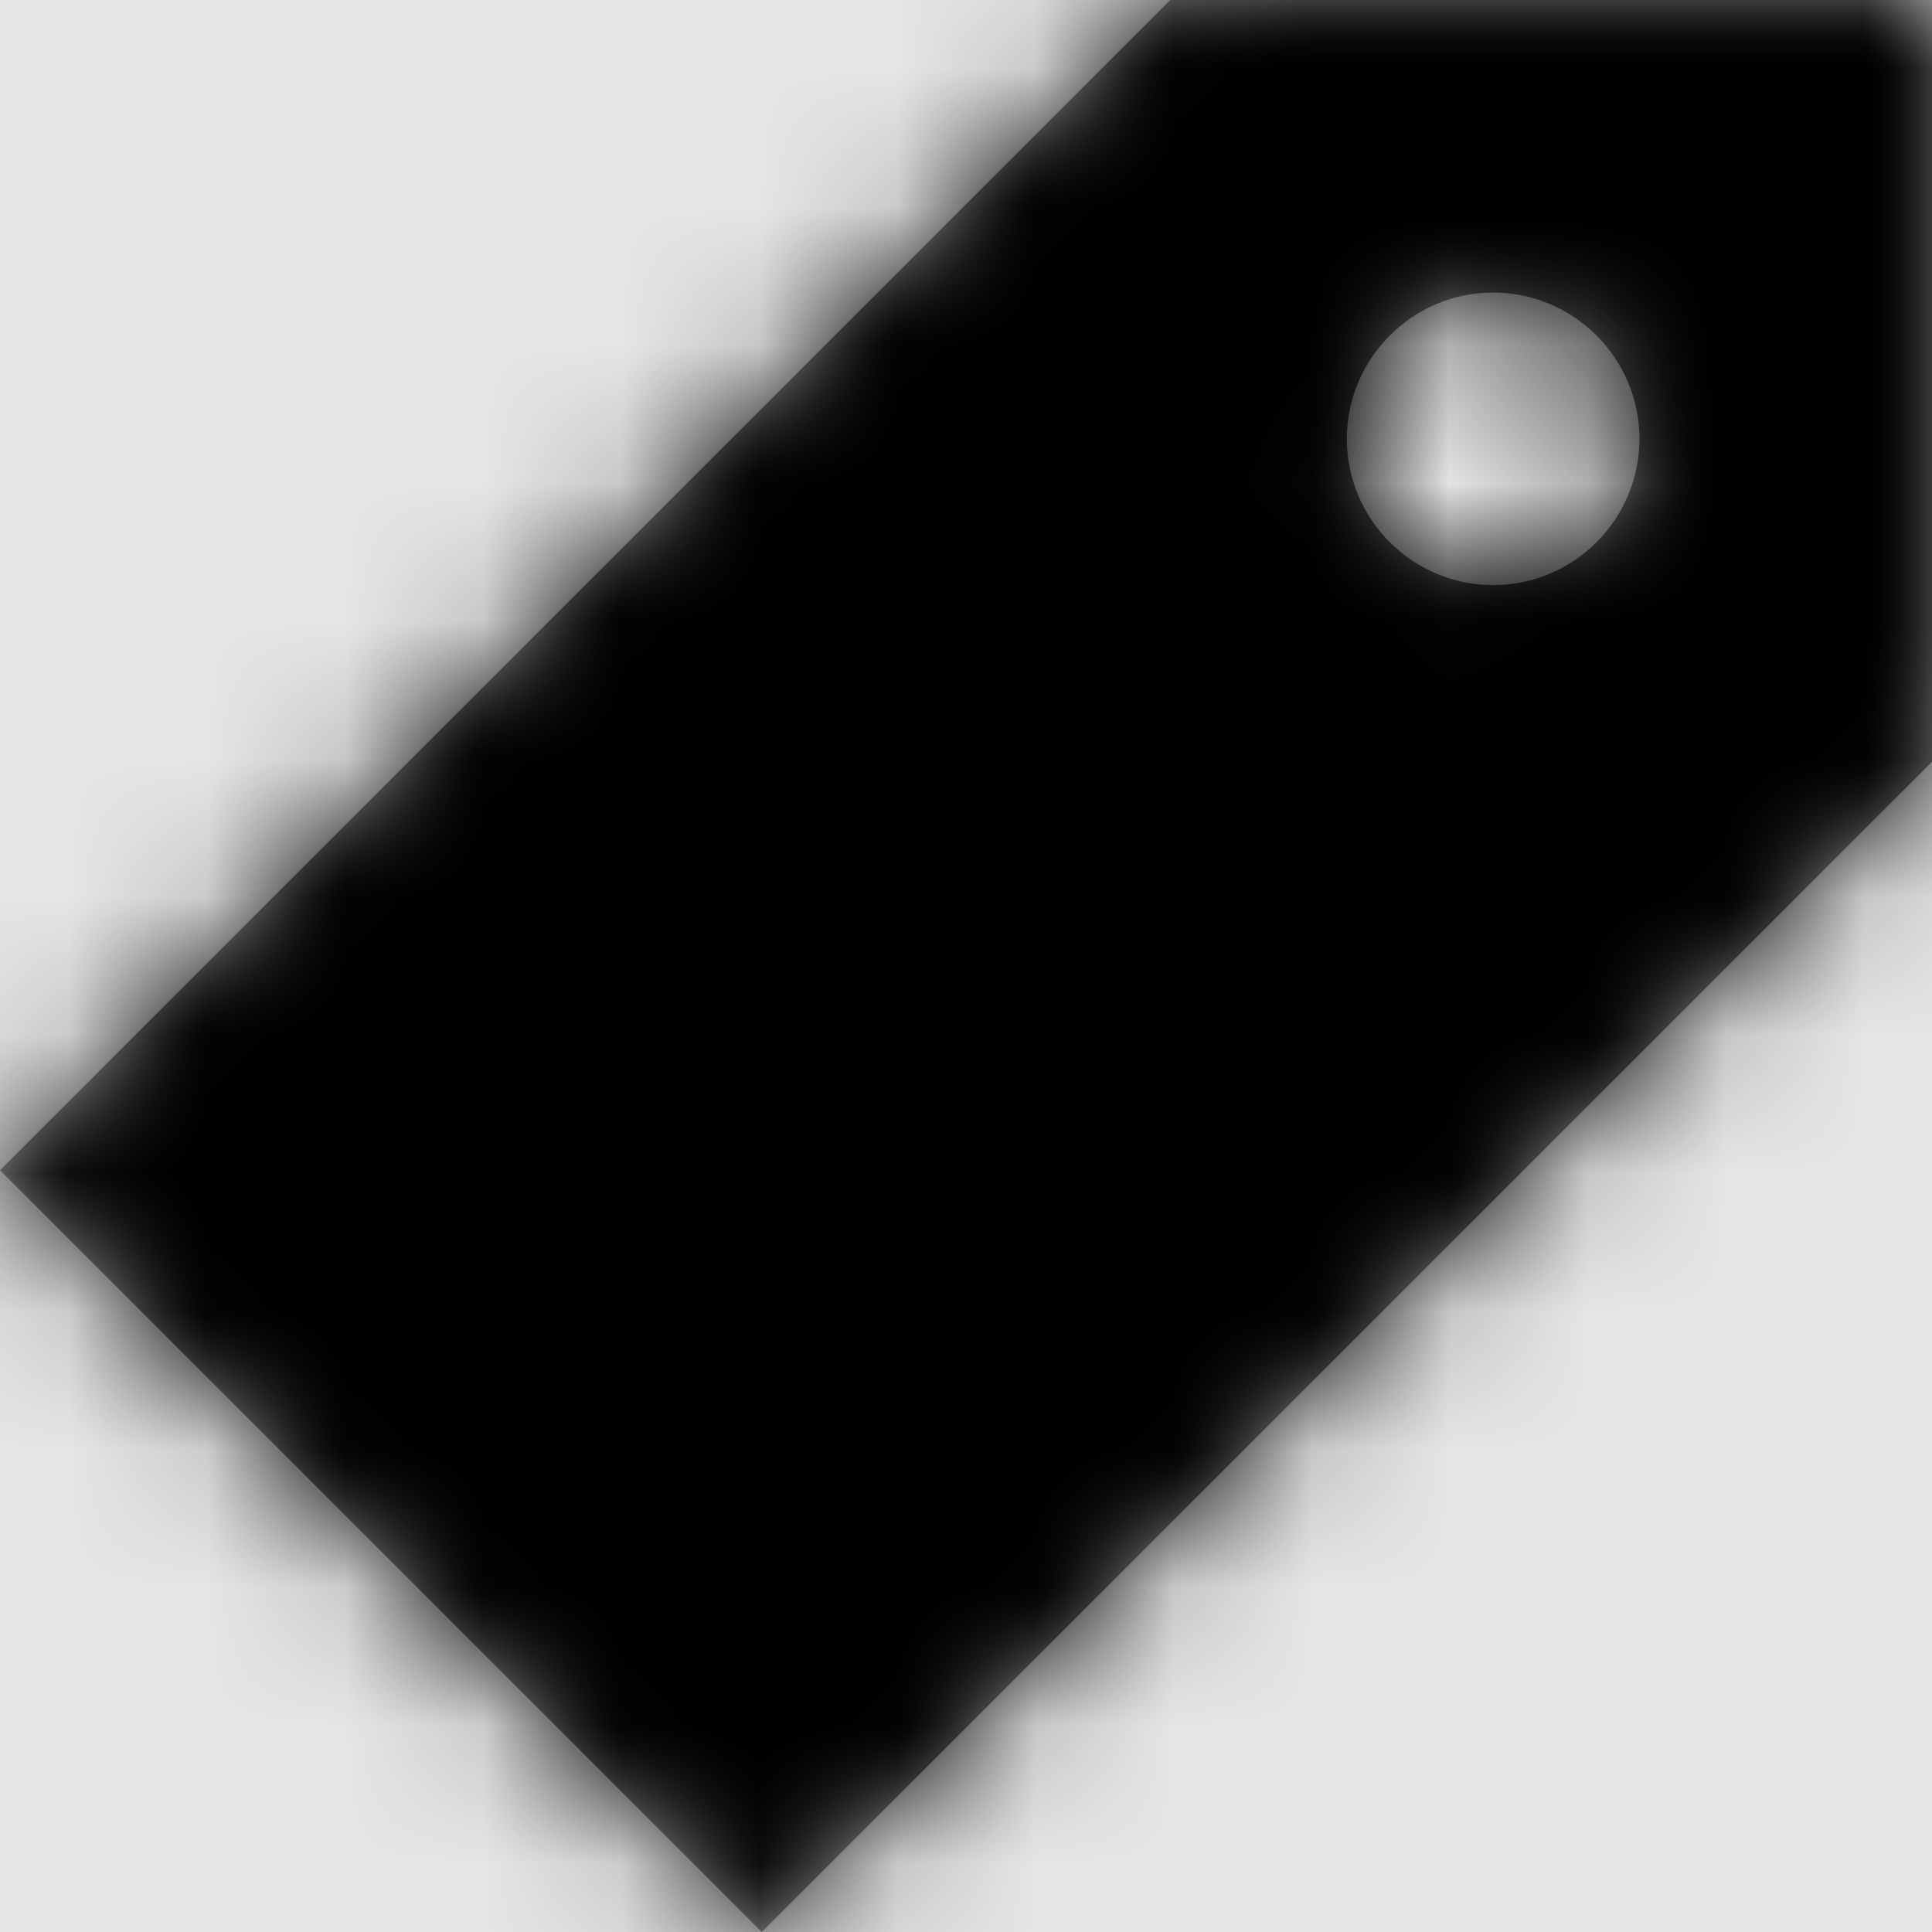 <svg width="1001" height="1001" viewBox="0 0 1001 1001" version="1.1" xmlns="http://www.w3.org/2000/svg" xmlns:xlink="http://www.w3.org/1999/xlink">
<title>tag-fill</title>
<desc>Created using Figma</desc>
<g id="Canvas" transform="matrix(71.5 0 0 71.5 -95309.5 -14443)">
<rect x="1333" y="202" width="14" height="14" fill="#E5E5E5"/>
<g id="tag-fill">
<mask id="mask0_outline" mask-type="alpha">
<g id="Mask">
<use xlink:href="#path0_fill" transform="translate(1333 202)" fill="#FFFFFF"/>
</g>
</mask>
<g id="Mask" mask="url(#mask0_outline)">
<use xlink:href="#path0_fill" transform="translate(1333 202)"/>
</g>
<g id="&#226;&#134;&#170;&#240;&#159;&#142;&#168;Color" mask="url(#mask0_outline)">
<g id="Rectangle 3">
<use xlink:href="#path1_fill" transform="translate(1333 202)"/>
</g>
</g>
</g>
</g>
<defs>
<path id="path0_fill" fill-rule="evenodd" d="M 0 8.48L 8.48 0L 14 0L 14 5.52L 5.52 14L 0 8.48ZM 9.76 3.18C 9.76 3.764 10.236 4.24 10.82 4.24C 11.404 4.24 11.88 3.764 11.88 3.18C 11.88 2.596 11.404 2.12 10.82 2.12C 10.236 2.12 9.76 2.596 9.76 3.18Z"/>
<path id="path1_fill" fill-rule="evenodd" d="M 0 0L 14 0L 14 14L 0 14L 0 0Z"/>
</defs>
</svg>
